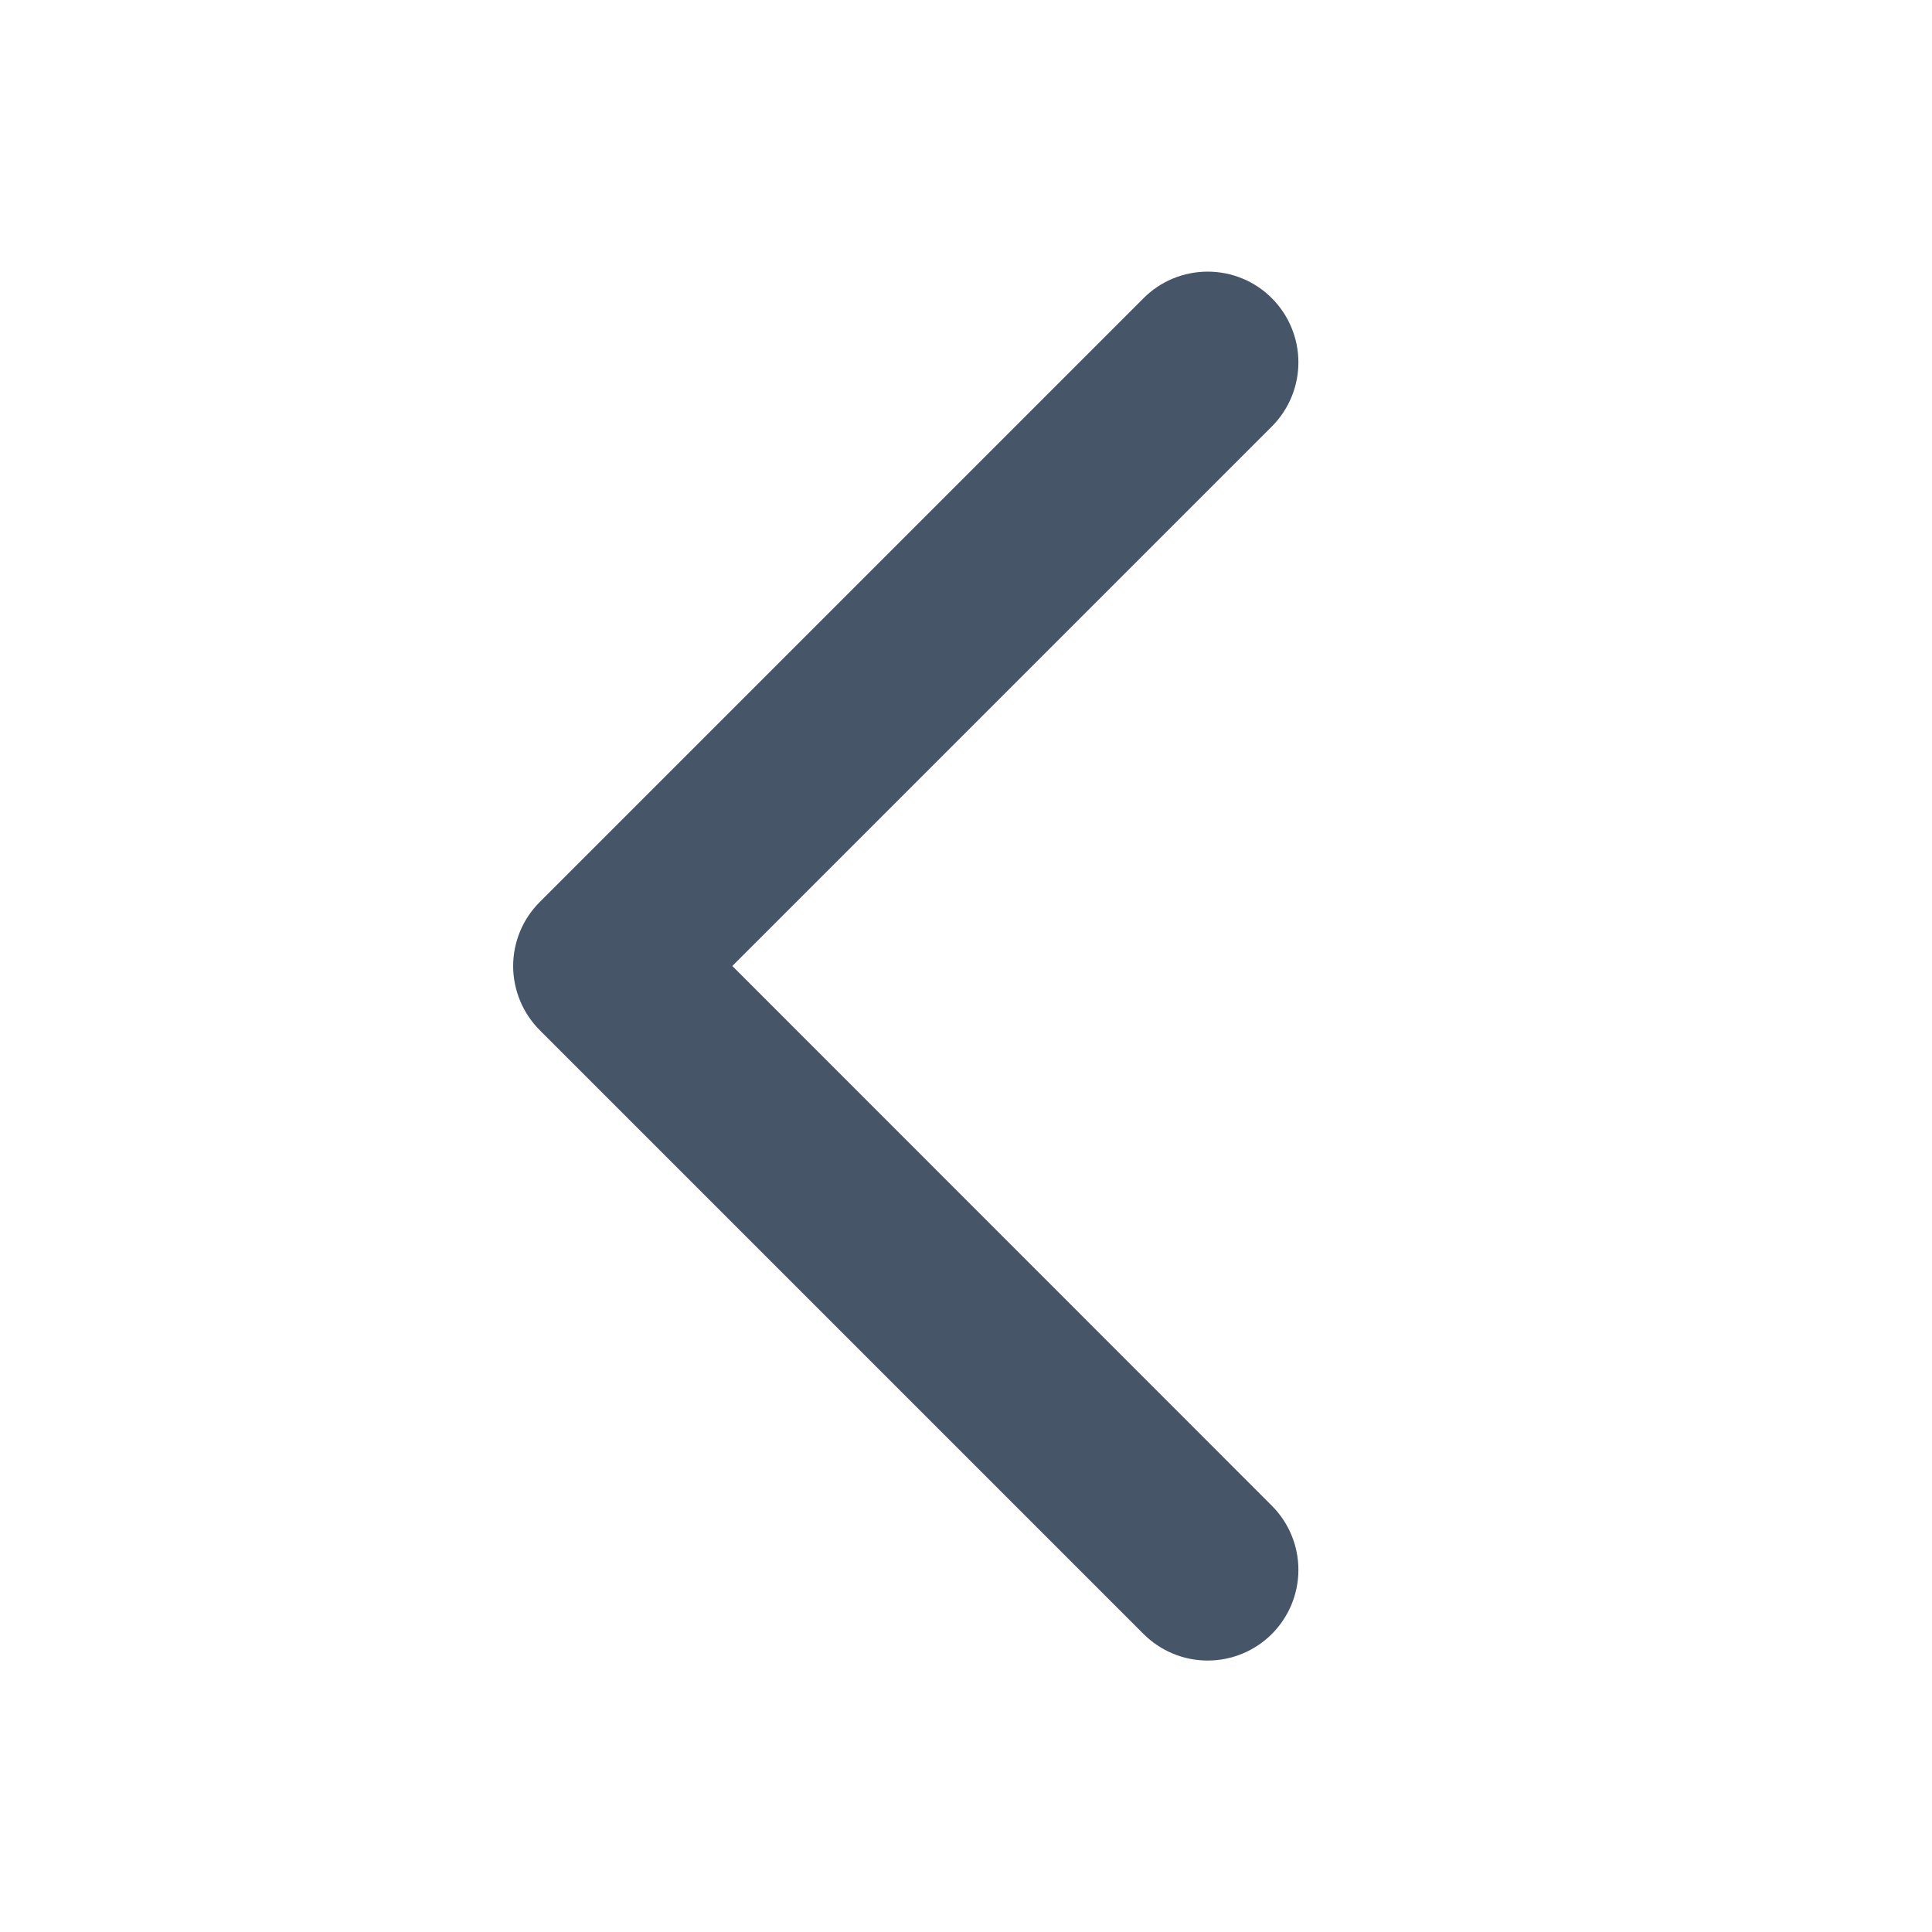 <svg width="20" height="20" viewBox="0 0 20 20" fill="none" xmlns="http://www.w3.org/2000/svg">
<path d="M13.166 15.587C13.342 15.763 13.441 16.002 13.441 16.251C13.441 16.5 13.342 16.739 13.166 16.915C12.99 17.091 12.751 17.19 12.502 17.19C12.253 17.19 12.014 17.091 11.838 16.915L5.588 10.665C5.501 10.578 5.431 10.474 5.384 10.36C5.337 10.246 5.312 10.124 5.312 10.001C5.312 9.877 5.337 9.755 5.384 9.641C5.431 9.527 5.501 9.424 5.588 9.337L11.838 3.087C12.014 2.91 12.253 2.812 12.502 2.812C12.751 2.812 12.99 2.91 13.166 3.087C13.342 3.263 13.441 3.502 13.441 3.751C13.441 4 13.342 4.239 13.166 4.415L7.581 10L13.166 15.587Z" fill="#475569"/>
</svg>

